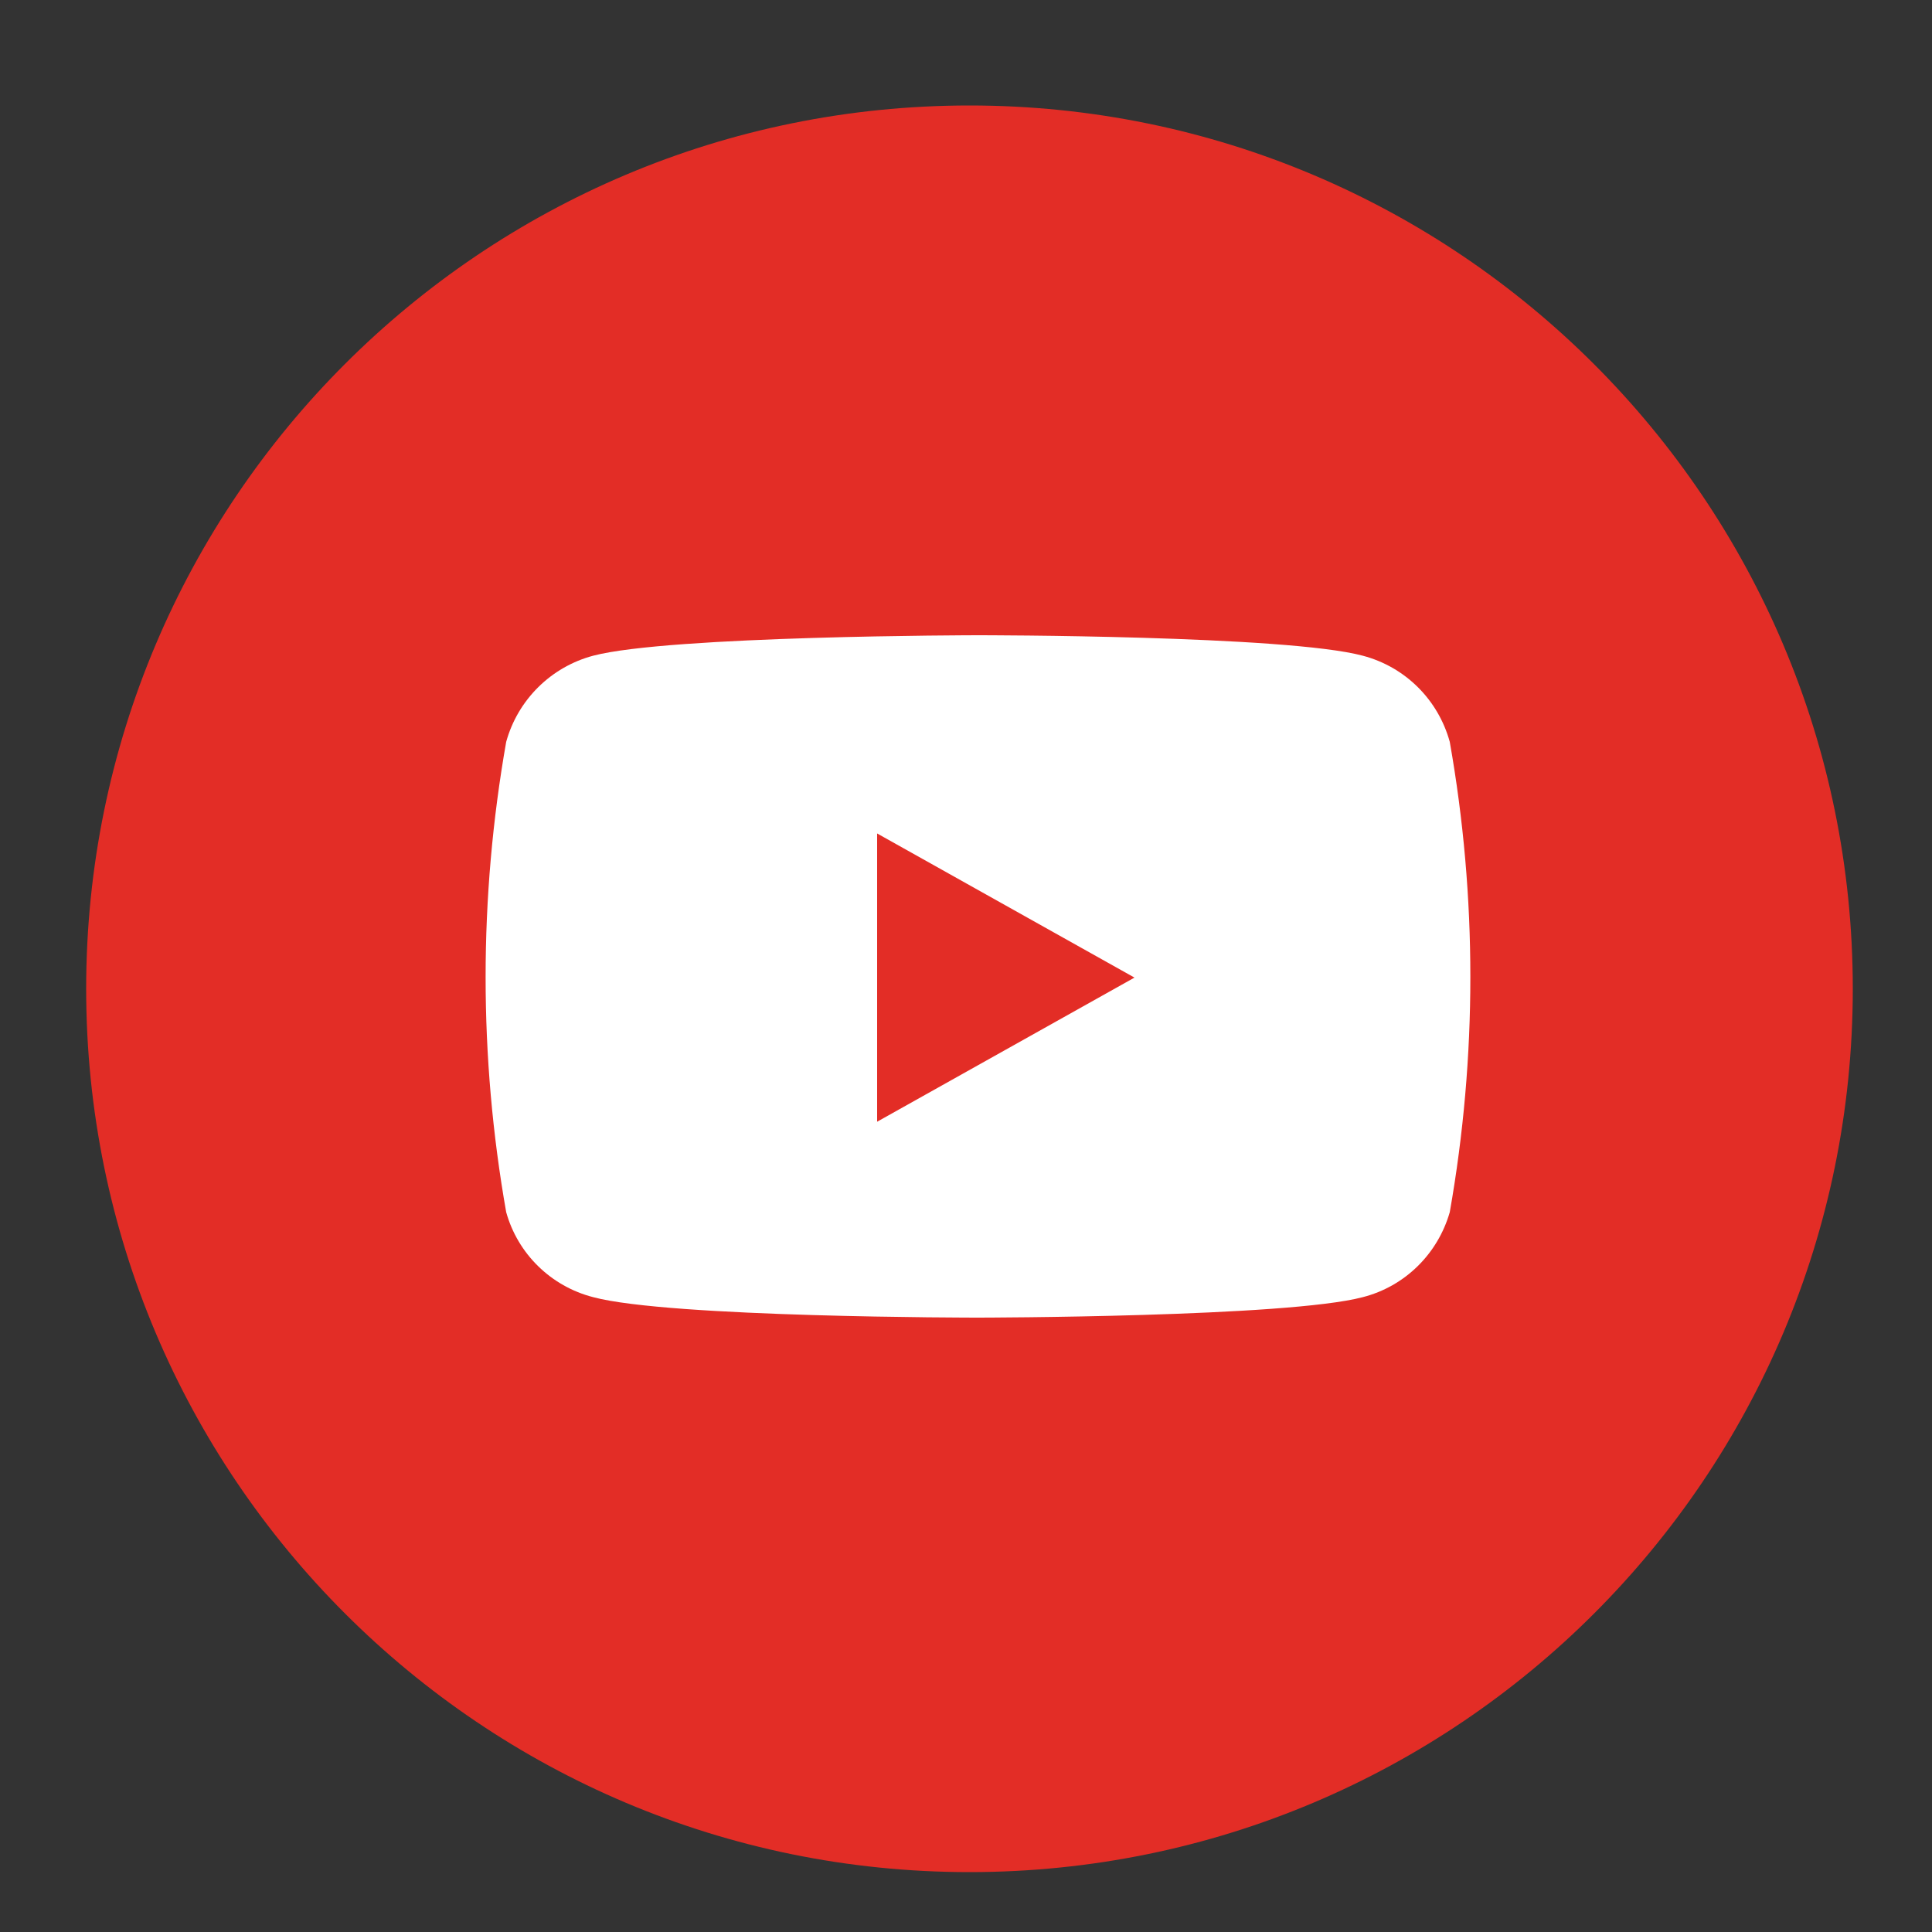 <?xml version="1.0" encoding="UTF-8"?>
<svg xmlns="http://www.w3.org/2000/svg" version="1.1" viewBox="0 0 500 500">
  <rect x="0" y="0" width="500" height="500" fill="#333333" stroke="none"/>
  <defs>
    <style>
      .cls-1 {
        fill: #e32d26;
      }

      .cls-2 {
        fill: #fff;
      }
    </style>
  </defs>
  <!-- Generator: Adobe Illustrator 28.7.2, SVG Export Plug-In . SVG Version: 1.2.0 Build 154)  -->
  <g>
    <g id="Layer_1">
      <g id="Round_icons">
        <g id="Social_Icon_with_Background">
          <path id="Background" class="cls-1" d="M22.3,255.9c0-126.3,102.3-228.6,228.6-228.6h0c126.2,0,228.6,102.3,228.6,228.6h0c0,126.3-102.3,228.6-228.6,228.6h0c-126.2,0-228.6-102.3-228.6-228.6Z"/>
        </g>
        <g id="Social_icon">
          <path id="Vector" class="cls-2" d="M253.1,341c-.8,0-79.9,0-99.6-5.3-10.9-2.8-19.5-11.2-22.5-22-7.1-40.2-7.1-81.4,0-121.7,3-10.9,11.6-19.4,22.5-22.3,19.7-5.2,98.8-5.3,99.6-5.3s79.9,0,99.6,5.3c11,2.9,19.5,11.4,22.5,22.3,7.1,40.2,7.1,81.4,0,121.7-3.1,10.8-11.6,19.2-22.5,22-19.6,5.2-98.8,5.3-99.6,5.3ZM227,215.6h0v74.7l66.6-37.3-66.6-37.3Z"/>
        </g>
      </g>
    </g>
  </g>
</svg>